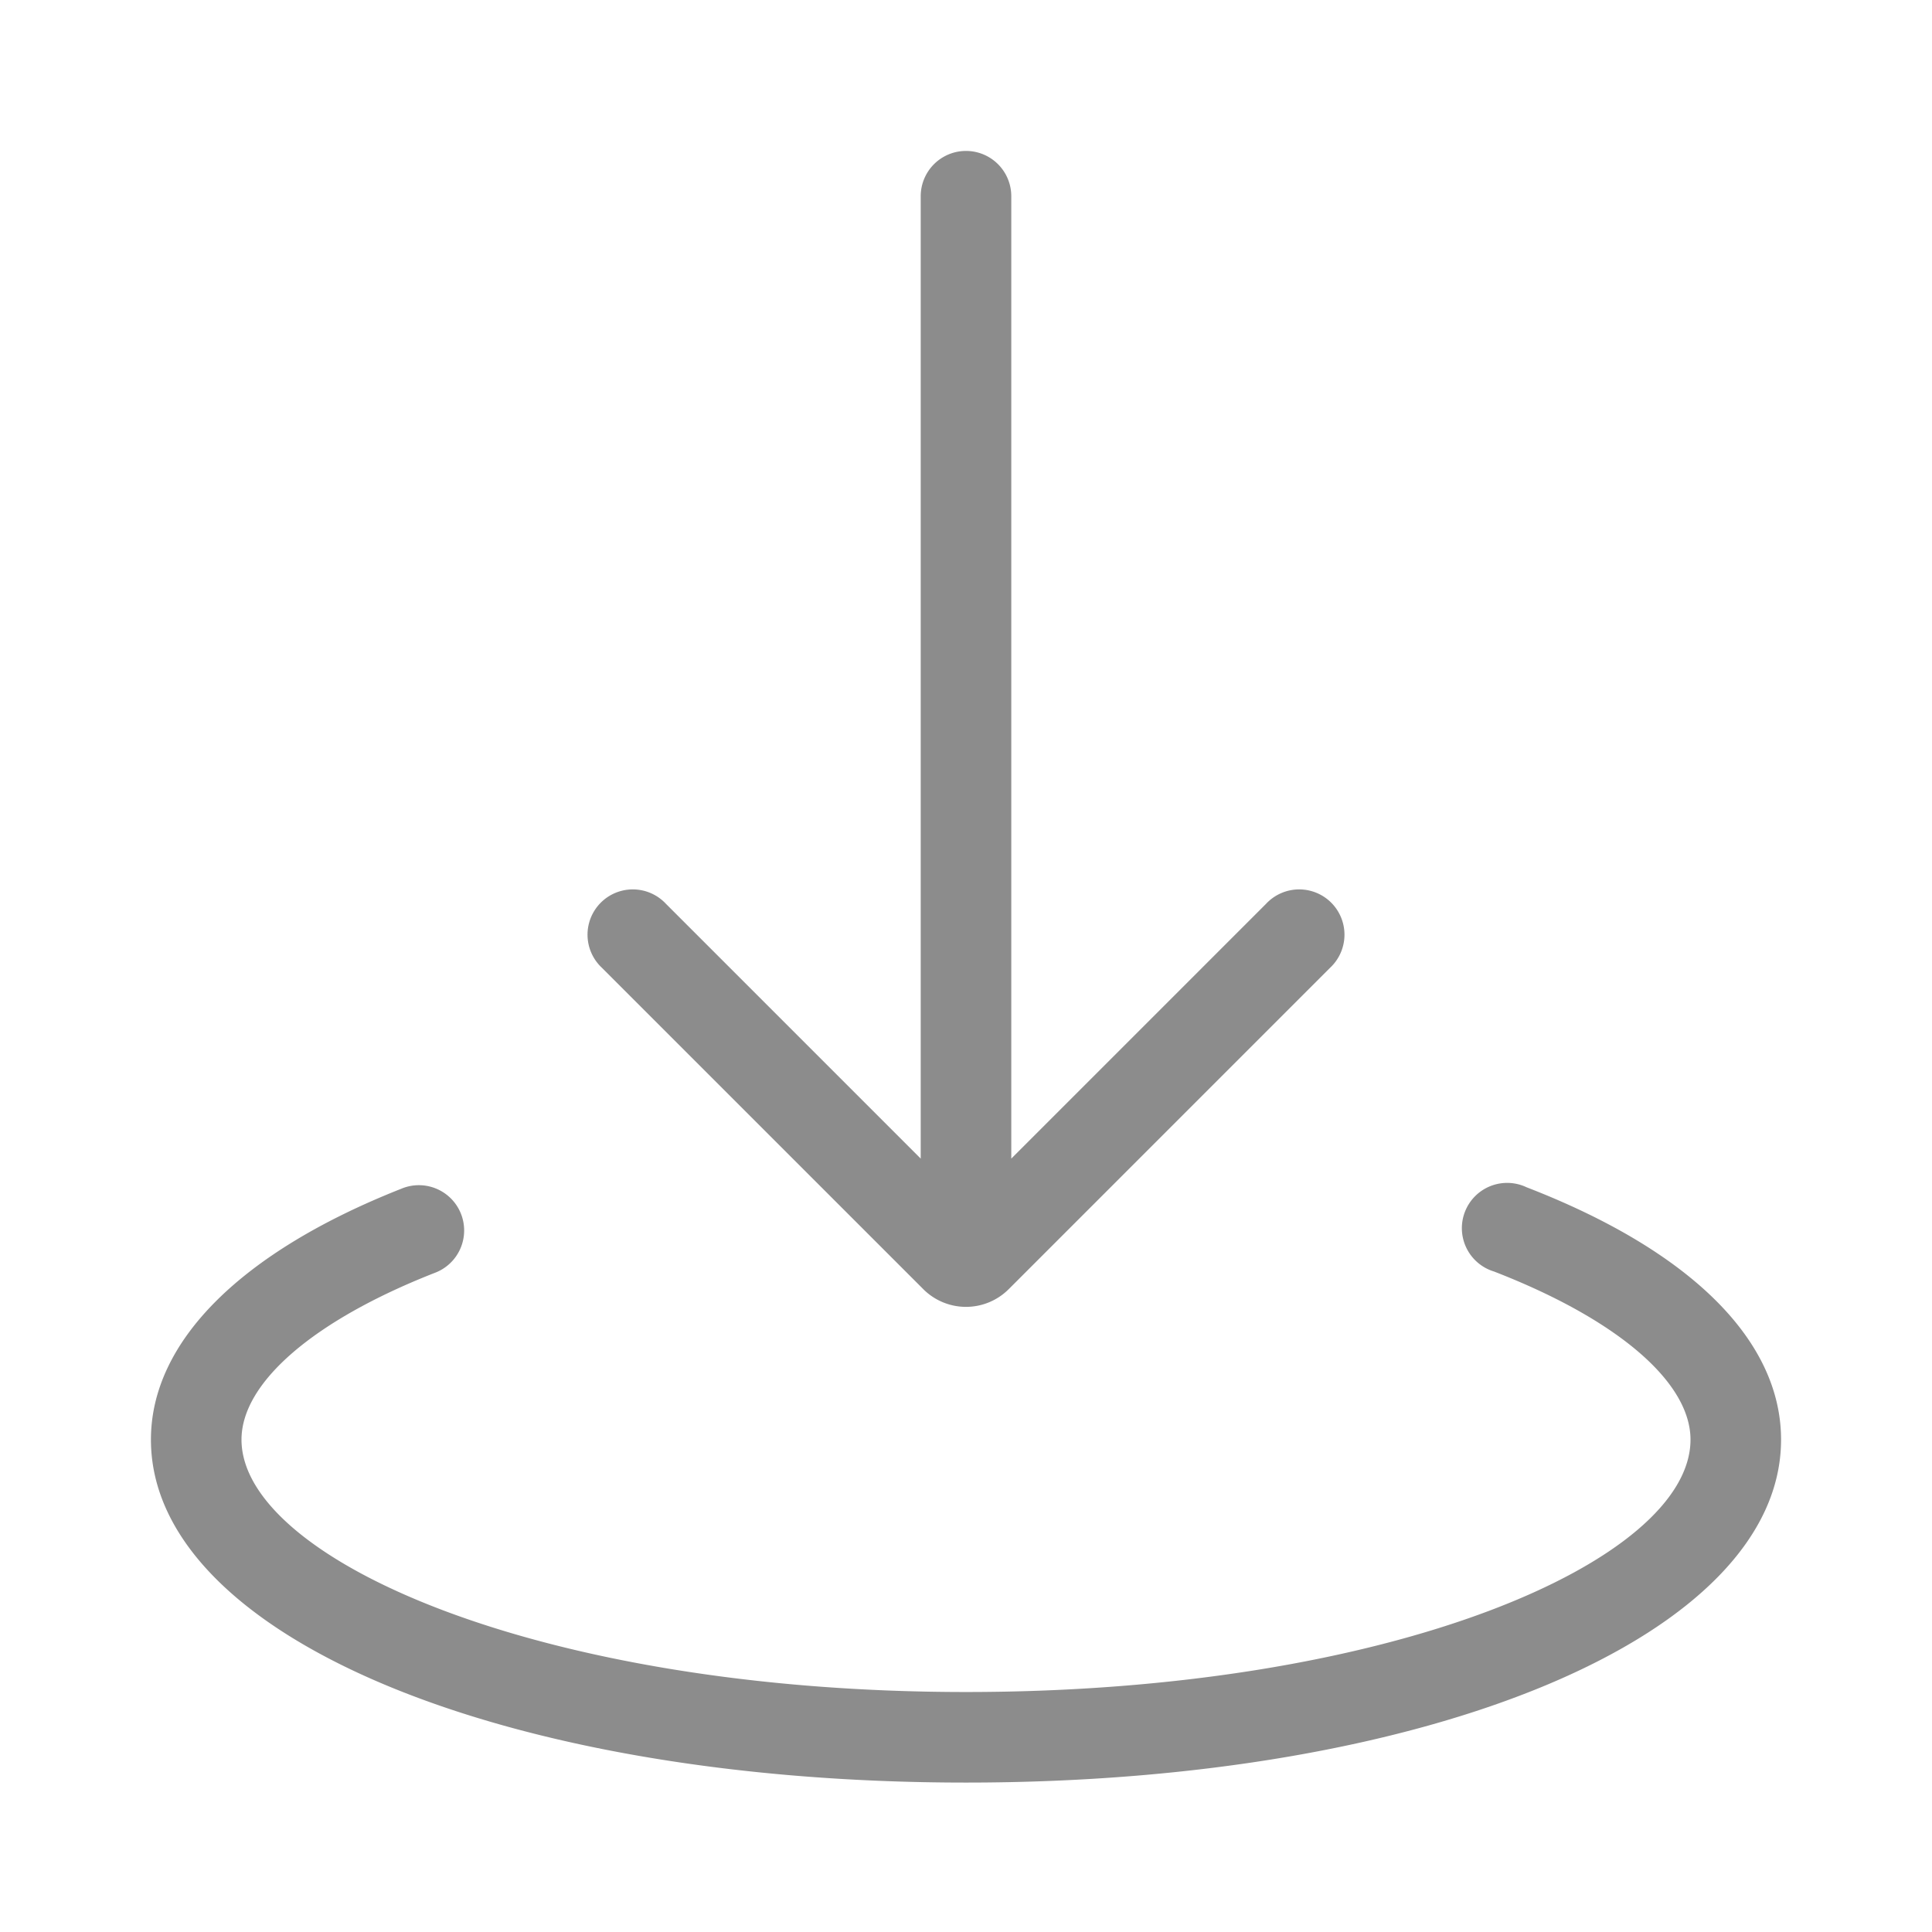 <svg xmlns="http://www.w3.org/2000/svg" viewBox="0 0 64 64"><defs><style>.cls-1{fill:none;}.cls-2{fill:#8c8c8c;}</style></defs><title>Media_Download_64px</title><g id="Square"><rect class="cls-1" width="64" height="64"/></g><g id="Icon"><path class="cls-2" d="M50.57,39.33a1.5,1.5,0,1,0-1.08,2.79C53.57,43.7,56,45.78,56,47.69c0,4-9.86,8.36-24,8.36S8,51.64,8,47.69c0-1.89,2.39-3.95,6.39-5.52a1.5,1.5,0,1,0-1.1-2.79C8,41.47,5,44.43,5,47.69c0,6.48,11.61,11.36,27,11.36s27-4.88,27-11.36C59,44.4,56,41.43,50.57,39.33Z"/><path class="cls-2" d="M30.59,42.71a2,2,0,0,0,2.82,0L44.06,32.06a1.5,1.5,0,1,0-2.12-2.12L33.5,38.38V6.5a1.5,1.5,0,0,0-3,0V38.38l-8.44-8.44a1.5,1.5,0,1,0-2.12,2.12Z"/></g></svg>